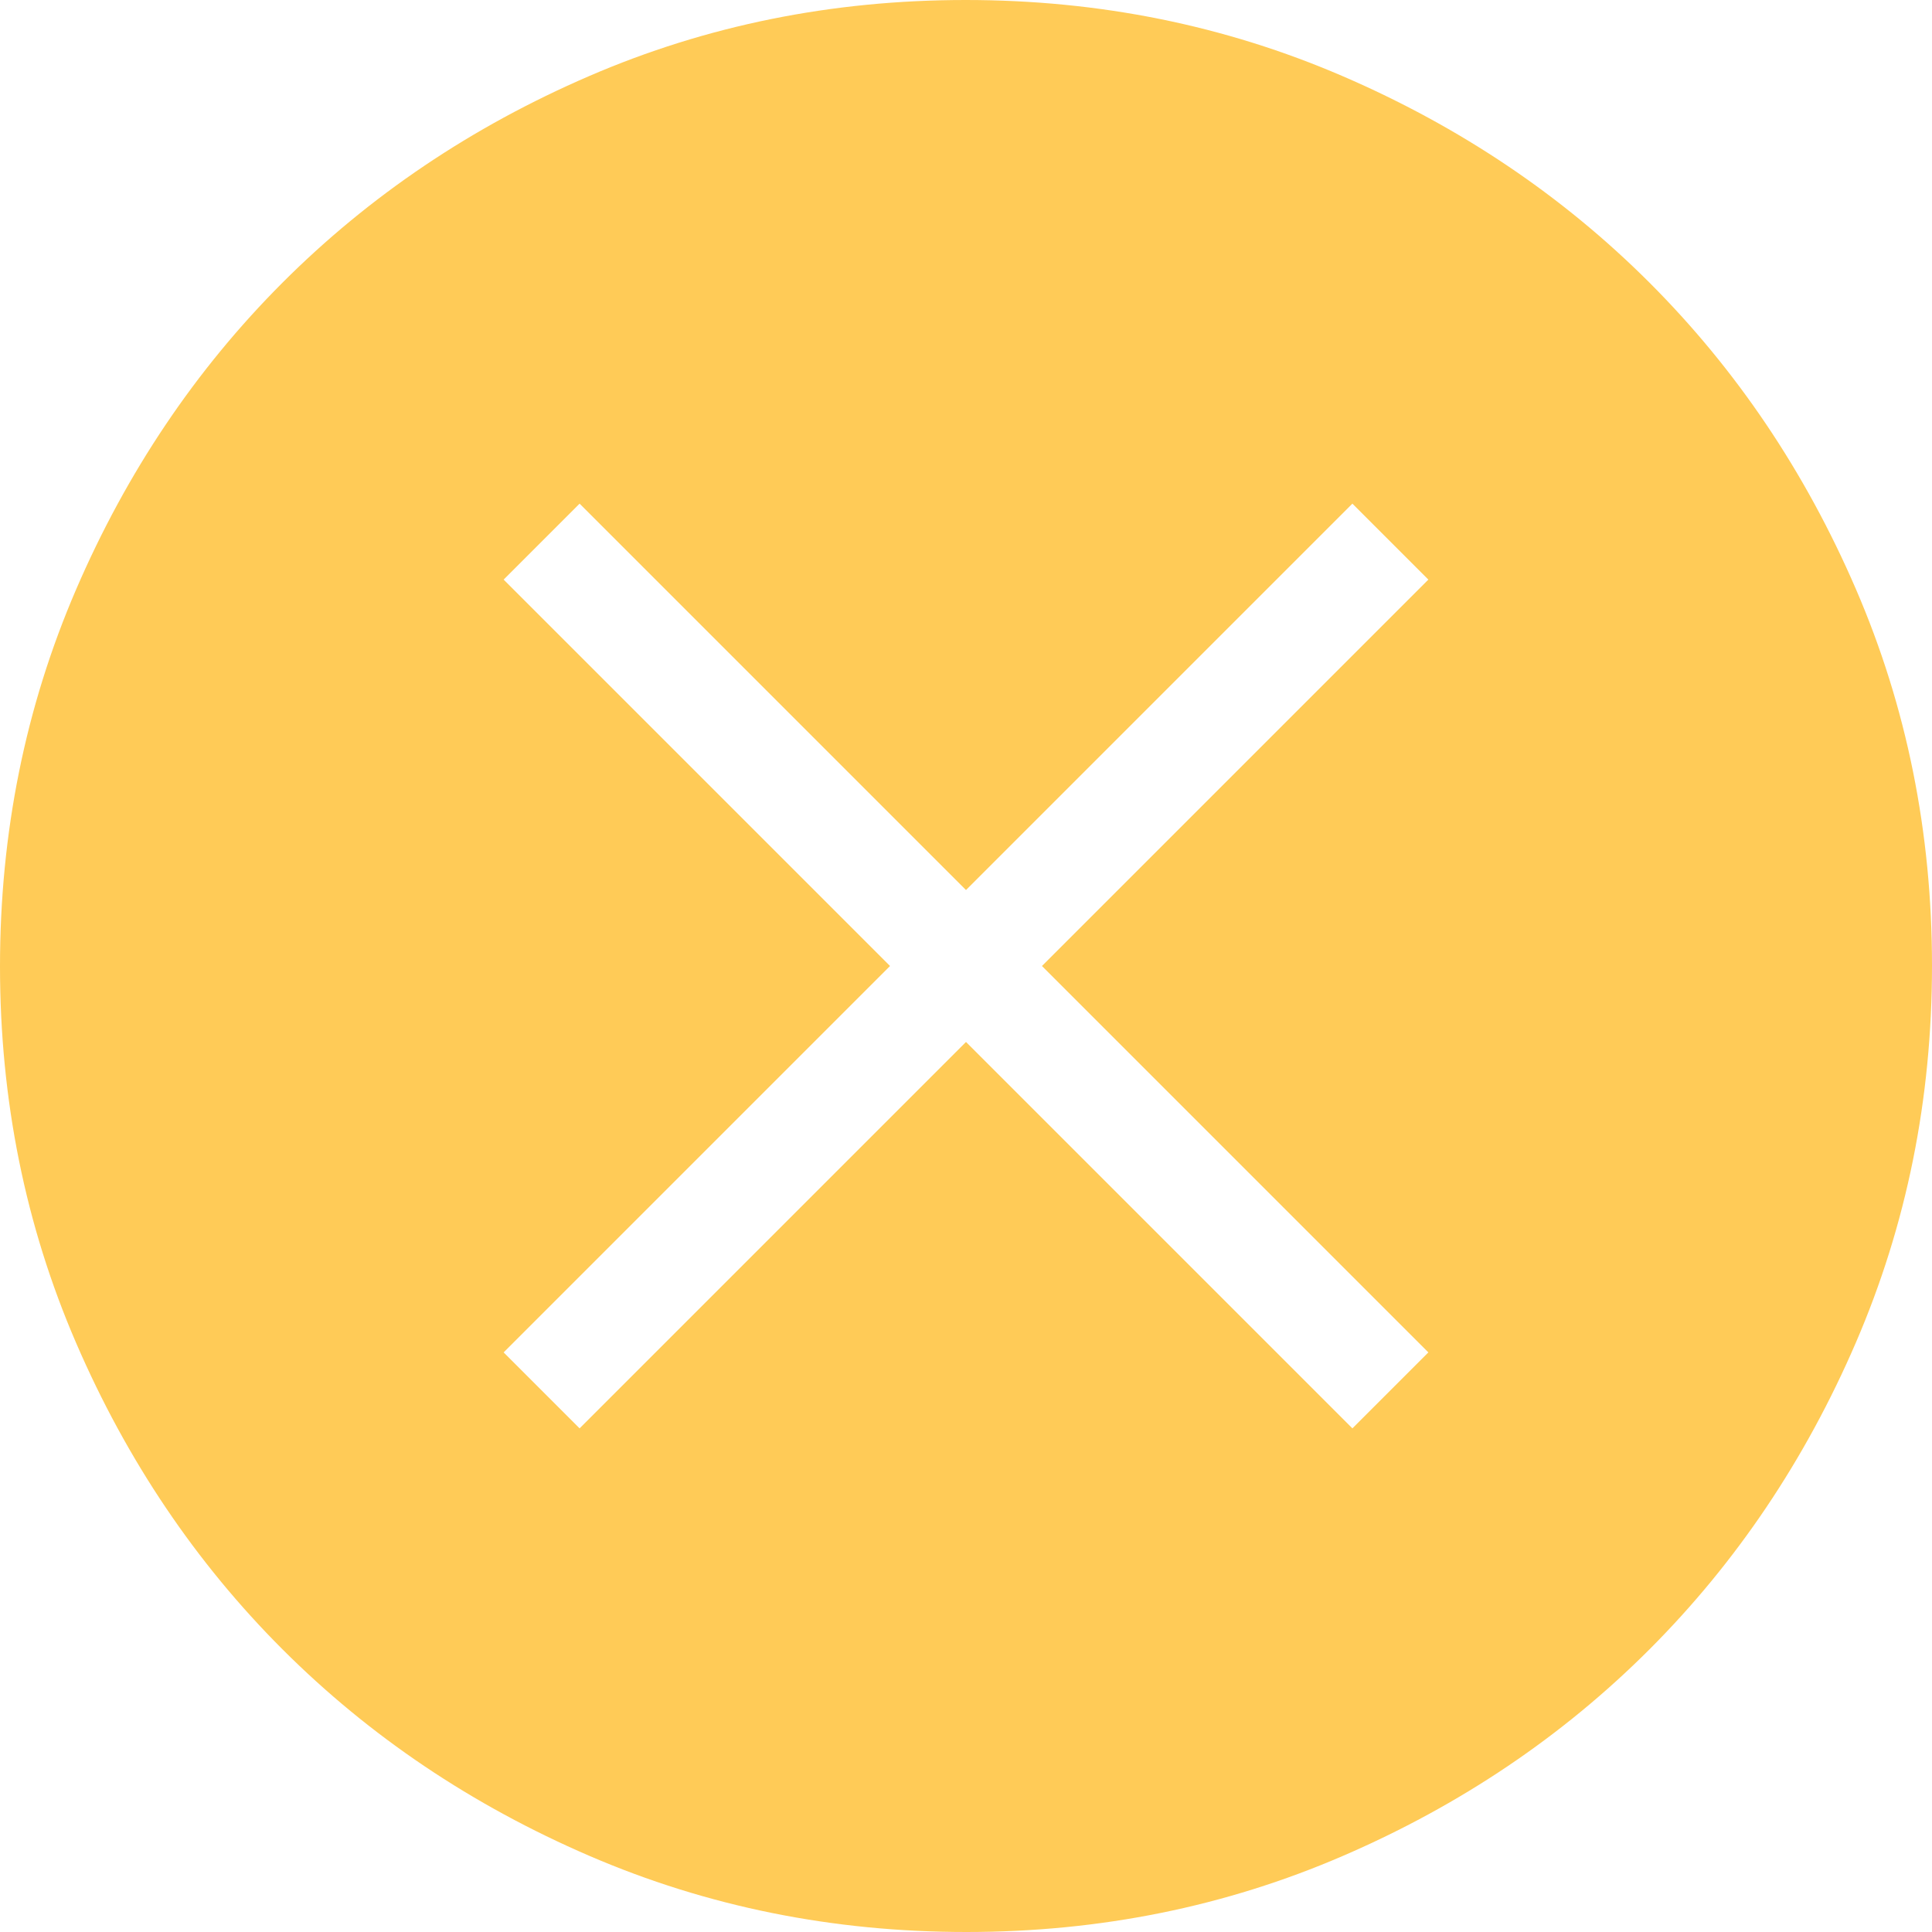 <svg width="38" height="38" viewBox="0 0 38 38" fill="none" xmlns="http://www.w3.org/2000/svg">
<path d="M11.4 28.094L19 20.494L26.6 28.094L28.094 26.6L20.494 19L28.094 11.4L26.6 9.906L19 17.506L11.4 9.906L9.906 11.4L17.506 19L9.906 26.6L11.4 28.094ZM19.007 38C16.38 38 13.909 37.501 11.596 36.504C9.284 35.507 7.272 34.154 5.561 32.445C3.85 30.735 2.495 28.725 1.497 26.414C0.499 24.104 0 21.634 0 19.007C0 16.38 0.499 13.909 1.496 11.596C2.493 9.284 3.846 7.272 5.555 5.561C7.265 3.85 9.275 2.495 11.586 1.497C13.896 0.499 16.366 0 18.993 0C21.62 0 24.091 0.499 26.404 1.496C28.716 2.493 30.728 3.846 32.439 5.555C34.15 7.265 35.505 9.275 36.503 11.586C37.501 13.896 38 16.366 38 18.993C38 21.62 37.501 24.091 36.504 26.404C35.507 28.716 34.154 30.728 32.445 32.439C30.735 34.15 28.725 35.505 26.414 36.503C24.104 37.501 21.634 38 19.007 38Z" fill="#FFCB57"/>
</svg>
